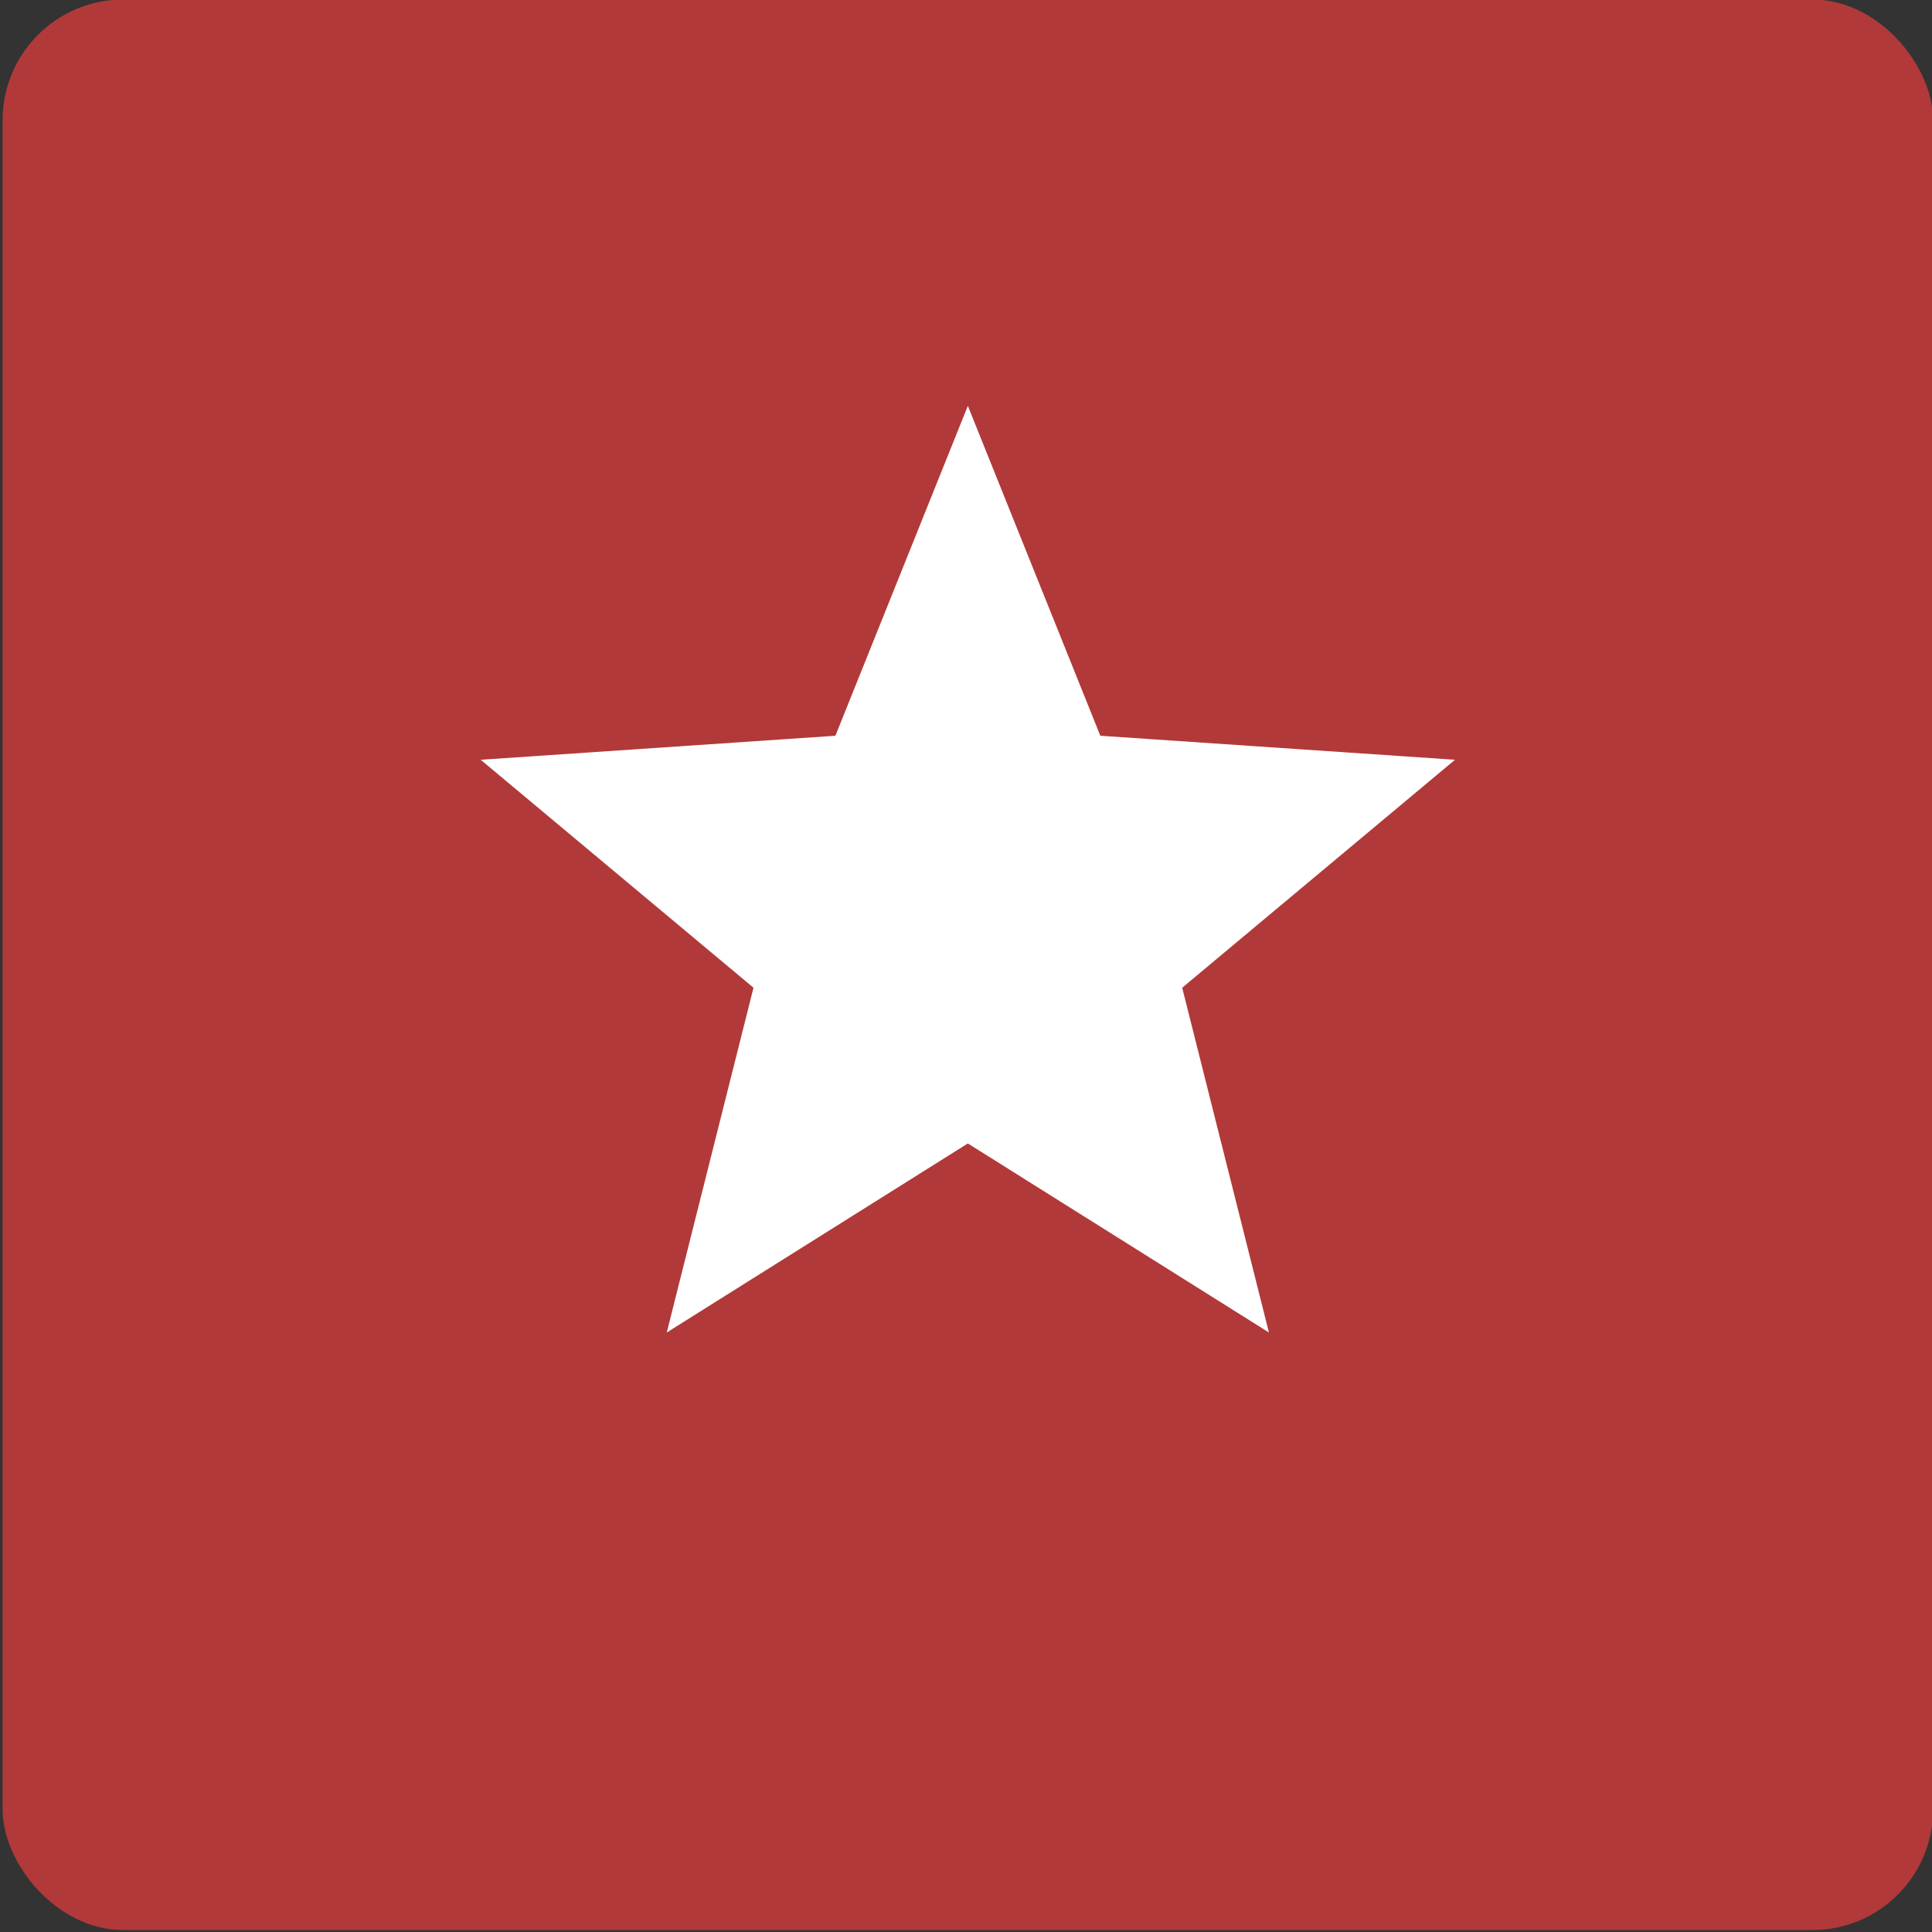 <?xml version="1.0" encoding="UTF-8" standalone="no"?>
<!-- Created with Inkscape (http://www.inkscape.org/) -->

<svg
   xmlns:dc="http://purl.org/dc/elements/1.1/"
   xmlns:cc="http://creativecommons.org/ns#"
   xmlns:rdf="http://www.w3.org/1999/02/22-rdf-syntax-ns#"
   xmlns:svg="http://www.w3.org/2000/svg"
   xmlns="http://www.w3.org/2000/svg"
   xmlns:sodipodi="http://sodipodi.sourceforge.net/DTD/sodipodi-0.dtd"
   xmlns:inkscape="http://www.inkscape.org/namespaces/inkscape"
   width="42.333mm"
   height="42.333mm"
   viewBox="0 0 42.333 42.333"
   version="1.1"
   id="svg8"
   inkscape:version="0.92.4 (5da689c313, 2019-01-14)">
  <rect x="0" y="0" width="42.333" height="42.333" fill="#333333" stroke="none"/>
  <defs
     id="defs2" />
  <sodipodi:namedview
     id="base"
     pagecolor="#ffffff"
     bordercolor="#666666"
     borderopacity="1.0"
     inkscape:pageopacity="0.0"
     inkscape:pageshadow="2"
     inkscape:zoom="11.331339"
     inkscape:cx="93.370048"
     inkscape:cy="81.517422"
     inkscape:document-units="mm"
     inkscape:current-layer="layer1"
     showgrid="false"
     inkscape:window-width="3840"
     inkscape:window-height="2109"
     inkscape:window-x="-14"
     inkscape:window-y="-14"
     inkscape:window-maximized="1" />
  <g
     inkscape:label="Layer 1"
     inkscape:groupmode="layer"
     id="layer1"
     transform="translate(0,-254.667)">
    <g
       id="g1360"
       transform="matrix(0.423,0,0,0.423,0.057,254.657)"
       style="stroke-width:0.625">
      <rect
         id="rect1339"
         ry="6.25"
         rx="6.25"
         height="100"
         width="100"
         x="0"
         y="0"
         style="fill:#b23939;stroke-width:0.625" />
      <svg
         height="60"
         width="60"
         version="1.1"
         x="20"
         y="16"
         viewBox="0 0 40 47.554"
         style="fill:#b23939;stroke-width:0.625"
         xml:space="preserve"
         id="SvgjsSvg1054"
         sodipodi:docname="noun_tourist attraction_633867.svg"
         inkscape:version="1.0rc1 (09960d6f05, 2020-04-09)"><defs
           fill="#ffffff"
           id="SvgjsDefs1052" /><sodipodi:namedview
           pagecolor="#ffffff"
           bordercolor="#666666"
           borderopacity="1"
           objecttolerance="10"
           gridtolerance="10"
           guidetolerance="10"
           inkscape:pageopacity="0"
           inkscape:pageshadow="2"
           inkscape:window-width="1680"
           inkscape:window-height="988"
           id="SvgjsSodipodi:namedview1051"
           showgrid="false"
           inkscape:zoom="5.2151514"
           inkscape:cx="20"
           inkscape:cy="23.776875"
           inkscape:window-x="-8"
           inkscape:window-y="-8"
           inkscape:window-maximized="1"
           inkscape:current-layer="svg8" /><polygon
           points="14.562,13.544 0,14.53 11.2,23.889 7.639,38.043 20,30.282 32.361,38.043 28.8,23.889 40,14.53 25.439,13.544 20,0 "
           id="SvgjsPolygon1050"
           transform="translate(0,4)"
           style="fill:#ffffff;stroke-width:0.625" /></svg>    </g>
  </g>
</svg>
